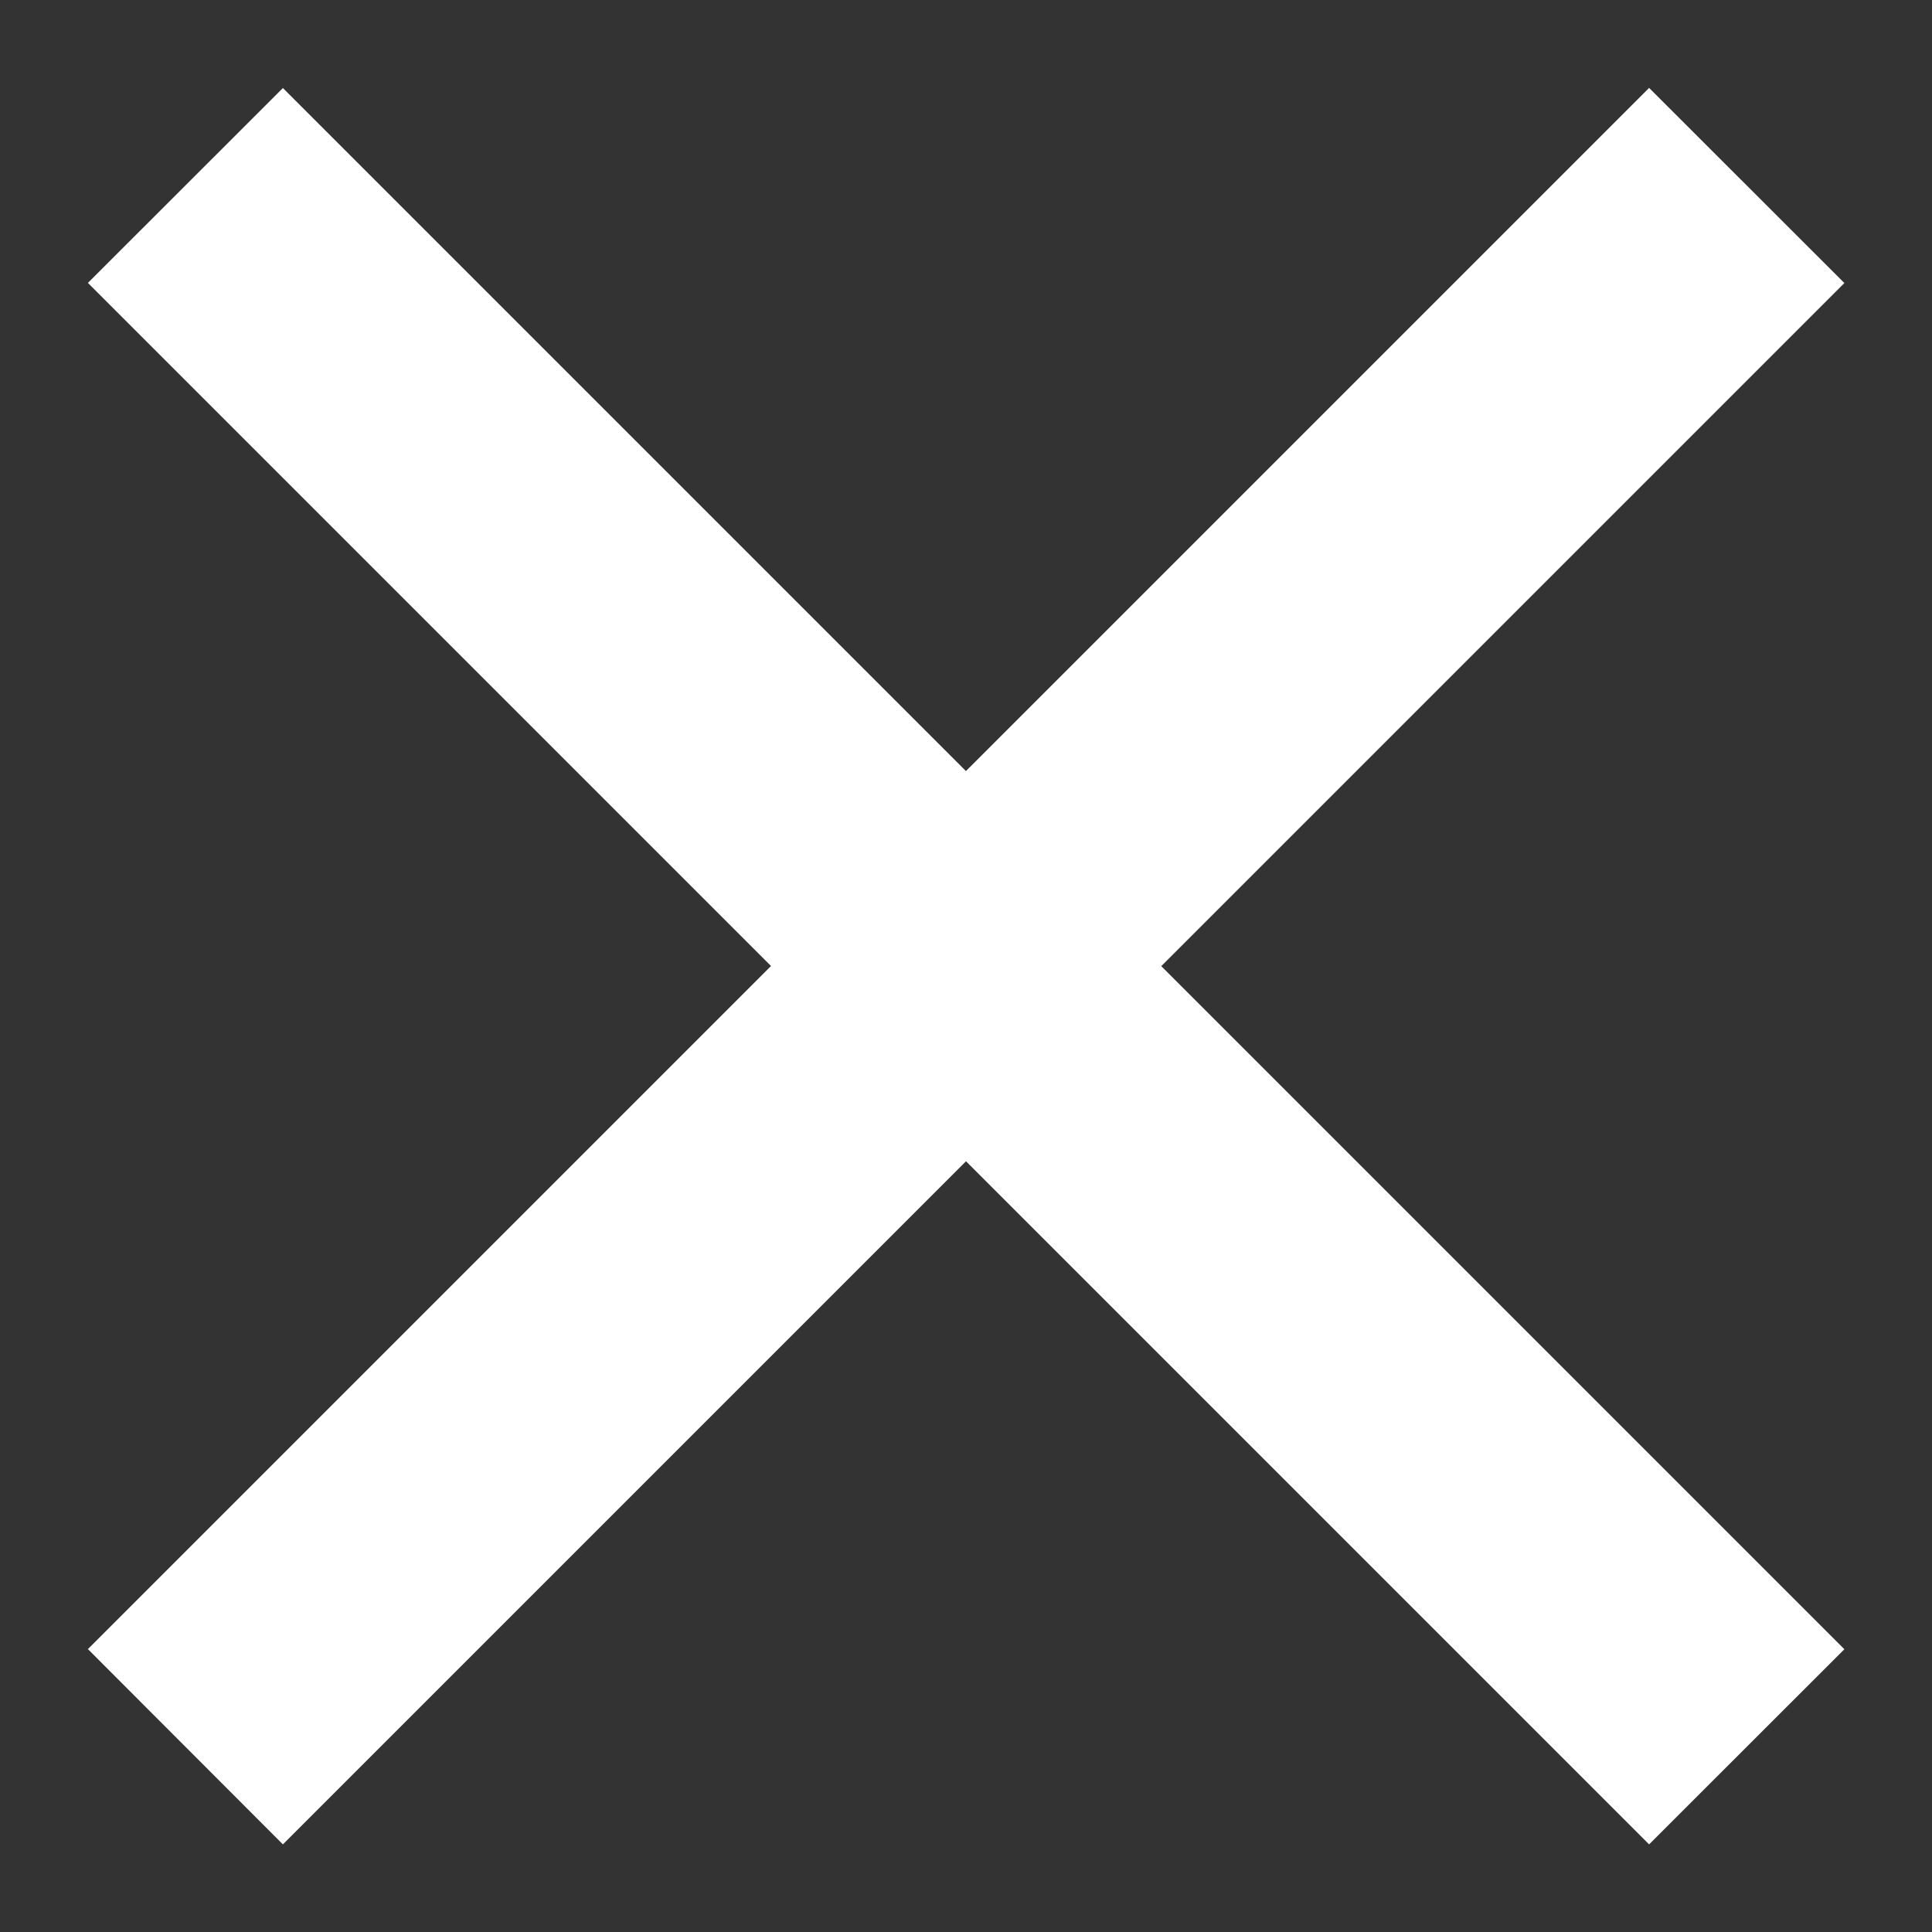 <svg width="14" height="14" fill="none" xmlns="http://www.w3.org/2000/svg"><rect width="100%" height="100%" fill="#333333" stroke="none"/><path d="M7 5.587l4.95-4.95 1.415 1.414-4.95 4.95 4.95 4.95-1.415 1.414L7 8.415l-4.95 4.95L.637 11.95 5.587 7 .637 2.05 2.05.638 7 5.588v-.001z" fill="#fff"/></svg>